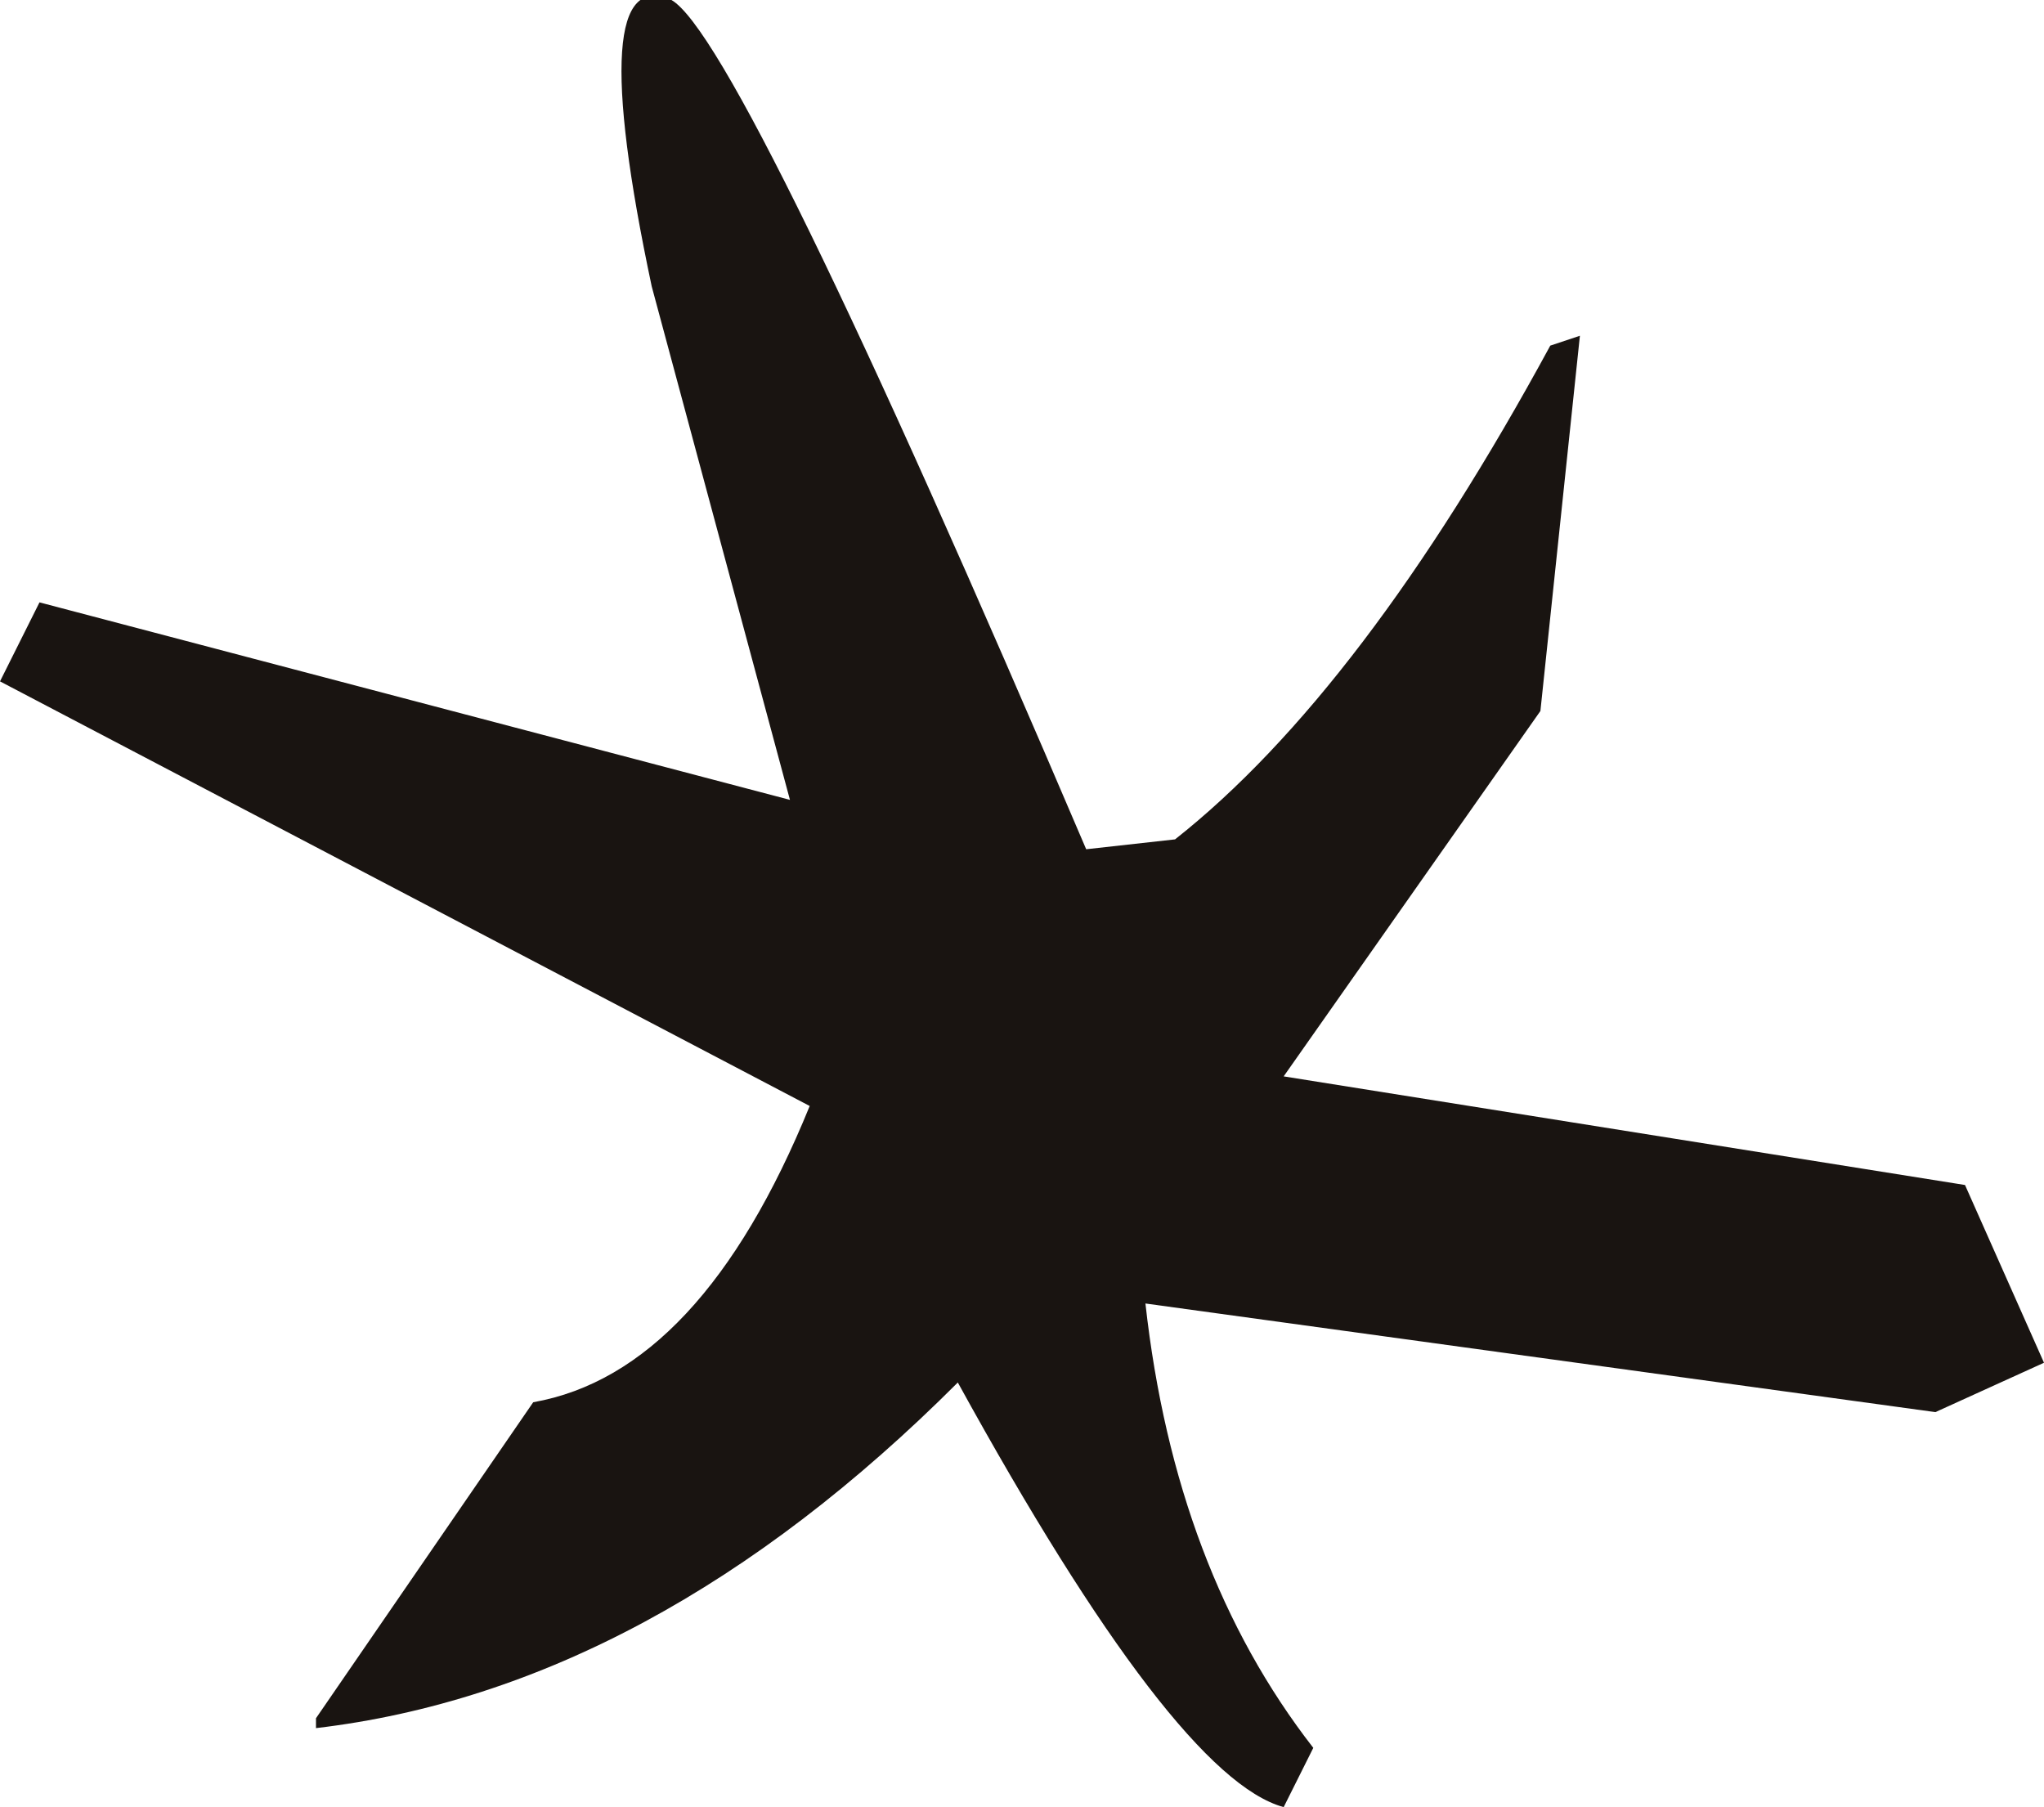 <?xml version="1.0" encoding="UTF-8" standalone="no"?>
<svg xmlns:xlink="http://www.w3.org/1999/xlink" height="9.15px" width="10.35px" xmlns="http://www.w3.org/2000/svg">
  <g transform="matrix(1.0, 0.0, 0.0, 1.0, -37.4, -51.1)">
    <path d="M40.8 51.1 Q41.15 51.3 42.9 55.4 L43.35 55.35 Q44.3 54.6 45.25 52.85 L45.4 52.8 45.2 54.7 43.9 56.55 47.35 57.1 47.75 58.0 47.2 58.25 43.2 57.7 Q43.35 59.05 44.05 59.95 L43.9 60.25 Q43.35 60.1 42.25 58.1 40.7 59.65 39.0 59.85 L39.0 59.8 40.1 58.2 Q40.95 58.05 41.5 56.7 L37.4 54.55 37.6 54.15 41.4 55.15 40.7 52.55 Q40.35 50.9 40.8 51.1" fill="#191411" fill-rule="evenodd" stroke="none"/>
  </g>
</svg>
